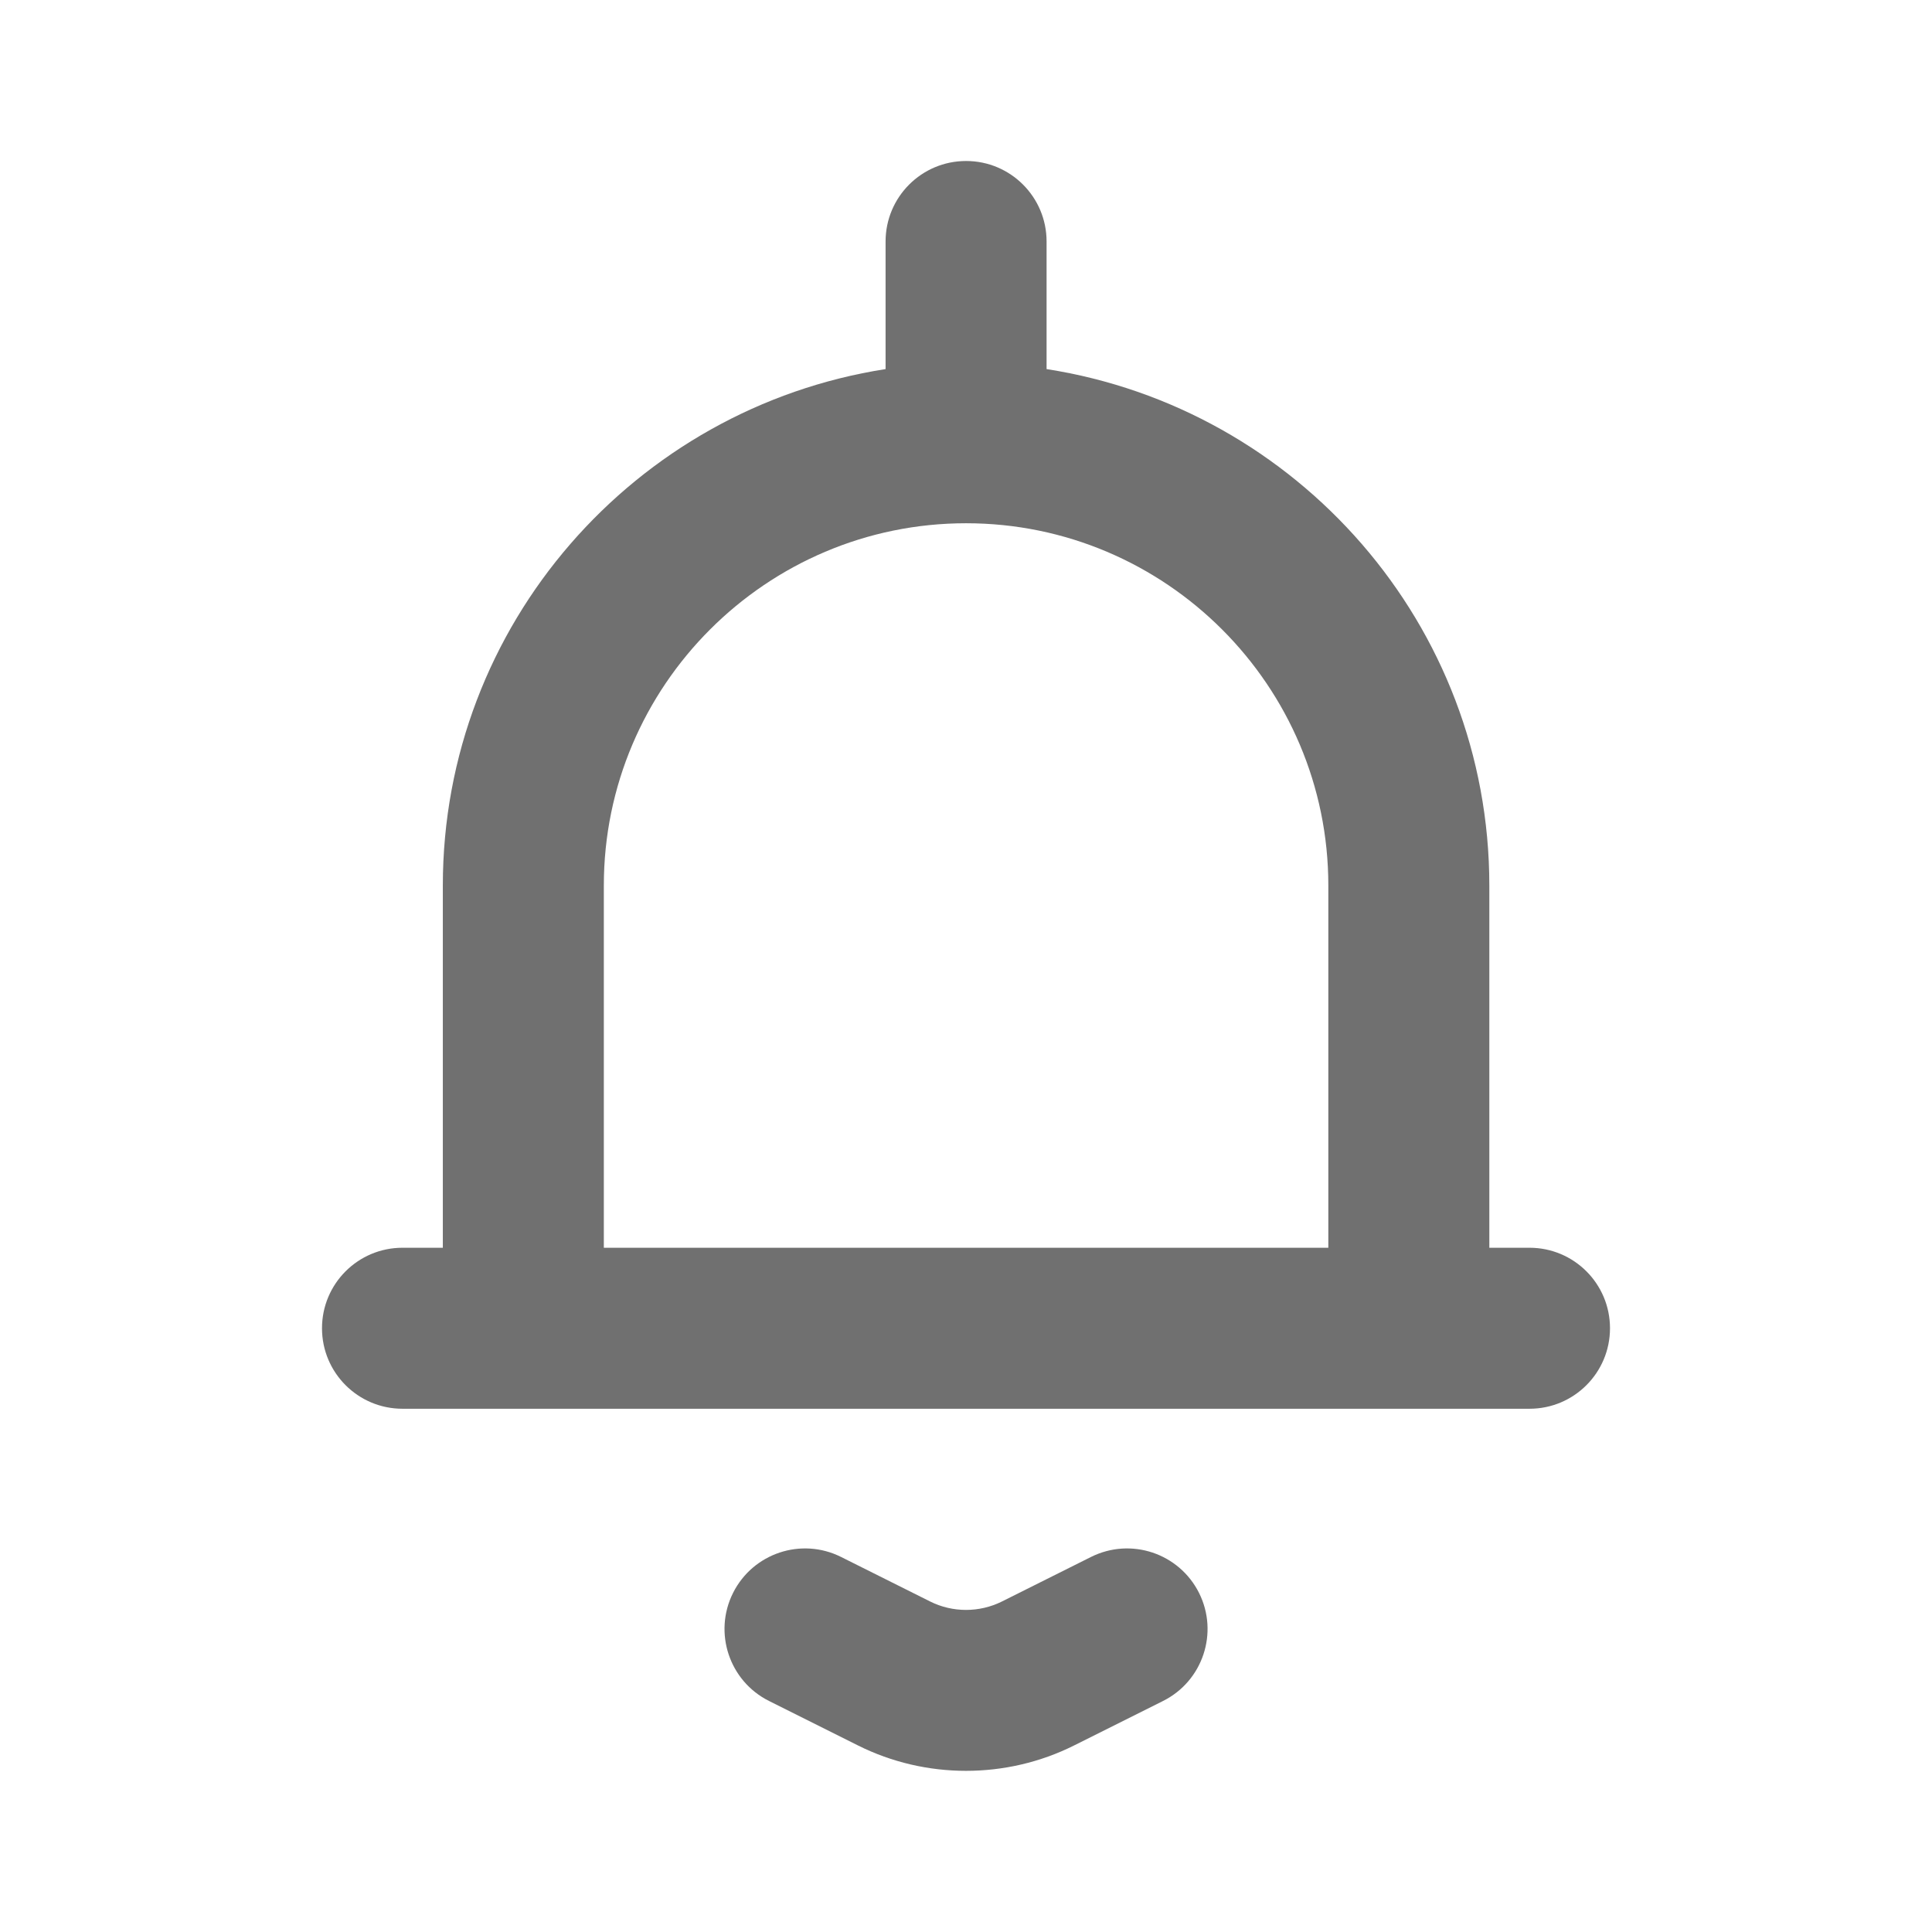 <svg width="24" height="24" viewBox="0 0 24 24" fill="none" xmlns="http://www.w3.org/2000/svg">
<path fill-rule="evenodd" clip-rule="evenodd" d="M7.501 11V15.5H16.501V11C16.501 8.519 14.482 6.5 12.001 6.5C9.52 6.5 7.501 8.519 7.501 11ZM18.501 15.5H19C19.553 15.5 20 15.948 20 16.5C20 17.052 19.553 17.5 19 17.5H17.501H6.501H5C4.447 17.5 4 17.052 4 16.5C4 15.948 4.447 15.5 5 15.5H5.501V11C5.501 7.757 7.892 5.069 11.001 4.585V3C11.001 2.448 11.448 2 12.001 2C12.554 2 13.001 2.448 13.001 3V4.585C16.11 5.069 18.501 7.757 18.501 11V15.5ZM12.447 19.894L13.553 19.341C14.048 19.094 14.647 19.294 14.895 19.788C15.142 20.282 14.942 20.883 14.448 21.13L13.342 21.683C12.922 21.893 12.461 21.998 12 21.998C11.54 21.998 11.079 21.893 10.659 21.683L9.553 21.13C9.059 20.883 8.859 20.282 9.106 19.788C9.354 19.294 9.954 19.094 10.448 19.341L11.554 19.894C11.833 20.034 12.167 20.034 12.447 19.894Z" fill="black" fill-opacity="0.56"/>
</svg>
